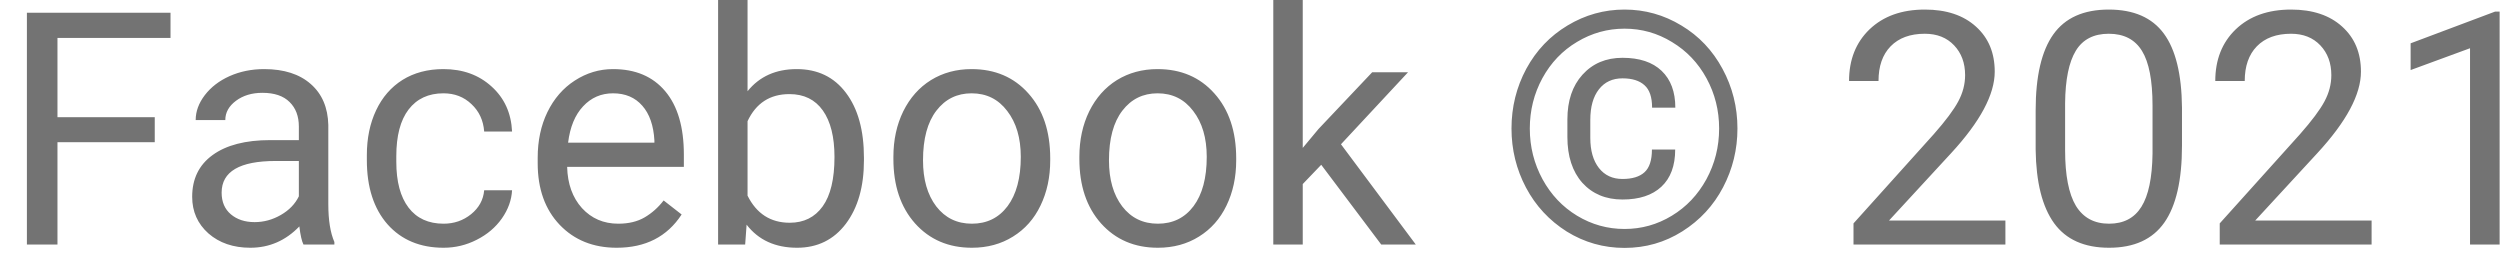 <svg width="92" height="10" viewBox="0 0 92 10" fill="none" xmlns="http://www.w3.org/2000/svg">
<path d="M5.695 5.232H2.115V9H0.99V0.469H6.275V1.395H2.115V4.312H5.695V5.232ZM11.168 9C11.105 8.875 11.055 8.652 11.016 8.332C10.512 8.855 9.91 9.117 9.211 9.117C8.586 9.117 8.072 8.941 7.67 8.59C7.271 8.234 7.072 7.785 7.072 7.242C7.072 6.582 7.322 6.07 7.822 5.707C8.326 5.34 9.033 5.156 9.943 5.156H10.998V4.658C10.998 4.279 10.885 3.979 10.658 3.756C10.432 3.529 10.098 3.416 9.656 3.416C9.27 3.416 8.945 3.514 8.684 3.709C8.422 3.904 8.291 4.141 8.291 4.418H7.201C7.201 4.102 7.312 3.797 7.535 3.504C7.762 3.207 8.066 2.973 8.449 2.801C8.836 2.629 9.26 2.543 9.721 2.543C10.451 2.543 11.023 2.727 11.438 3.094C11.852 3.457 12.066 3.959 12.082 4.6V7.518C12.082 8.1 12.156 8.562 12.305 8.906V9H11.168ZM9.369 8.174C9.709 8.174 10.031 8.086 10.336 7.91C10.641 7.734 10.861 7.506 10.998 7.225V5.924H10.148C8.82 5.924 8.156 6.312 8.156 7.09C8.156 7.43 8.27 7.695 8.496 7.887C8.723 8.078 9.014 8.174 9.369 8.174ZM16.324 8.232C16.711 8.232 17.049 8.115 17.338 7.881C17.627 7.646 17.787 7.354 17.818 7.002H18.844C18.824 7.365 18.699 7.711 18.469 8.039C18.238 8.367 17.93 8.629 17.543 8.824C17.16 9.02 16.754 9.117 16.324 9.117C15.461 9.117 14.773 8.83 14.262 8.256C13.754 7.678 13.5 6.889 13.5 5.889V5.707C13.5 5.09 13.613 4.541 13.84 4.061C14.066 3.58 14.391 3.207 14.812 2.941C15.238 2.676 15.74 2.543 16.318 2.543C17.029 2.543 17.619 2.756 18.088 3.182C18.561 3.607 18.812 4.16 18.844 4.84H17.818C17.787 4.43 17.631 4.094 17.35 3.832C17.072 3.566 16.729 3.434 16.318 3.434C15.768 3.434 15.34 3.633 15.035 4.031C14.734 4.426 14.584 4.998 14.584 5.748V5.953C14.584 6.684 14.734 7.246 15.035 7.641C15.336 8.035 15.766 8.232 16.324 8.232ZM22.693 9.117C21.834 9.117 21.135 8.836 20.596 8.273C20.057 7.707 19.787 6.951 19.787 6.006V5.807C19.787 5.178 19.906 4.617 20.145 4.125C20.387 3.629 20.723 3.242 21.152 2.965C21.586 2.684 22.055 2.543 22.559 2.543C23.383 2.543 24.023 2.814 24.48 3.357C24.938 3.9 25.166 4.678 25.166 5.689V6.141H20.871C20.887 6.766 21.068 7.271 21.416 7.658C21.768 8.041 22.213 8.232 22.752 8.232C23.135 8.232 23.459 8.154 23.725 7.998C23.99 7.842 24.223 7.635 24.422 7.377L25.084 7.893C24.553 8.709 23.756 9.117 22.693 9.117ZM22.559 3.434C22.121 3.434 21.754 3.594 21.457 3.914C21.16 4.23 20.977 4.676 20.906 5.25H24.082V5.168C24.051 4.617 23.902 4.191 23.637 3.891C23.371 3.586 23.012 3.434 22.559 3.434ZM31.793 5.9C31.793 6.869 31.57 7.648 31.125 8.238C30.68 8.824 30.082 9.117 29.332 9.117C28.531 9.117 27.912 8.834 27.475 8.268L27.422 9H26.426V0H27.51V3.357C27.947 2.814 28.551 2.543 29.32 2.543C30.09 2.543 30.693 2.834 31.131 3.416C31.572 3.998 31.793 4.795 31.793 5.807V5.9ZM30.709 5.777C30.709 5.039 30.566 4.469 30.281 4.066C29.996 3.664 29.586 3.463 29.051 3.463C28.336 3.463 27.822 3.795 27.51 4.459V7.201C27.842 7.865 28.359 8.197 29.062 8.197C29.582 8.197 29.986 7.996 30.275 7.594C30.564 7.191 30.709 6.586 30.709 5.777ZM32.877 5.771C32.877 5.15 32.998 4.592 33.24 4.096C33.486 3.6 33.826 3.217 34.26 2.947C34.697 2.678 35.195 2.543 35.754 2.543C36.617 2.543 37.315 2.842 37.846 3.439C38.381 4.037 38.648 4.832 38.648 5.824V5.9C38.648 6.518 38.529 7.072 38.291 7.564C38.057 8.053 37.719 8.434 37.277 8.707C36.84 8.98 36.336 9.117 35.766 9.117C34.906 9.117 34.209 8.818 33.674 8.221C33.143 7.623 32.877 6.832 32.877 5.848V5.771ZM33.967 5.9C33.967 6.604 34.129 7.168 34.453 7.594C34.781 8.02 35.219 8.232 35.766 8.232C36.316 8.232 36.754 8.018 37.078 7.588C37.402 7.154 37.565 6.549 37.565 5.771C37.565 5.076 37.398 4.514 37.066 4.084C36.738 3.65 36.301 3.434 35.754 3.434C35.219 3.434 34.787 3.646 34.459 4.072C34.131 4.498 33.967 5.107 33.967 5.9ZM39.721 5.771C39.721 5.15 39.842 4.592 40.084 4.096C40.33 3.6 40.67 3.217 41.103 2.947C41.541 2.678 42.039 2.543 42.598 2.543C43.461 2.543 44.158 2.842 44.69 3.439C45.225 4.037 45.492 4.832 45.492 5.824V5.9C45.492 6.518 45.373 7.072 45.135 7.564C44.9 8.053 44.562 8.434 44.121 8.707C43.684 8.98 43.18 9.117 42.609 9.117C41.75 9.117 41.053 8.818 40.518 8.221C39.986 7.623 39.721 6.832 39.721 5.848V5.771ZM40.81 5.9C40.81 6.604 40.973 7.168 41.297 7.594C41.625 8.02 42.062 8.232 42.609 8.232C43.16 8.232 43.598 8.018 43.922 7.588C44.246 7.154 44.408 6.549 44.408 5.771C44.408 5.076 44.242 4.514 43.91 4.084C43.582 3.65 43.145 3.434 42.598 3.434C42.062 3.434 41.631 3.646 41.303 4.072C40.975 4.498 40.81 5.107 40.81 5.9ZM48.621 6.064L47.941 6.773V9H46.857V0H47.941V5.443L48.522 4.746L50.496 2.66H51.815L49.348 5.309L52.102 9H50.83L48.621 6.064ZM61.647 5.502C61.647 6.1 61.477 6.557 61.137 6.873C60.801 7.186 60.324 7.342 59.707 7.342C59.094 7.342 58.602 7.137 58.23 6.727C57.863 6.312 57.68 5.75 57.68 5.039V4.395C57.68 3.707 57.865 3.158 58.236 2.748C58.611 2.334 59.102 2.127 59.707 2.127C60.332 2.127 60.812 2.287 61.148 2.607C61.484 2.928 61.652 3.379 61.652 3.961H60.797C60.797 3.574 60.703 3.299 60.516 3.135C60.332 2.967 60.062 2.883 59.707 2.883C59.34 2.883 59.051 3.018 58.84 3.287C58.629 3.557 58.523 3.932 58.523 4.412V5.074C58.523 5.543 58.629 5.912 58.84 6.182C59.051 6.451 59.34 6.586 59.707 6.586C60.066 6.586 60.336 6.504 60.516 6.34C60.699 6.176 60.791 5.896 60.791 5.502H61.647ZM56.297 4.729C56.297 5.4 56.453 6.023 56.766 6.598C57.078 7.168 57.502 7.615 58.037 7.939C58.576 8.264 59.158 8.426 59.783 8.426C60.408 8.426 60.988 8.264 61.523 7.939C62.059 7.615 62.482 7.168 62.795 6.598C63.107 6.023 63.264 5.4 63.264 4.729C63.264 4.064 63.109 3.449 62.801 2.883C62.492 2.316 62.068 1.871 61.529 1.547C60.994 1.219 60.412 1.055 59.783 1.055C59.158 1.055 58.576 1.217 58.037 1.541C57.498 1.861 57.072 2.307 56.76 2.877C56.451 3.447 56.297 4.064 56.297 4.729ZM55.623 4.729C55.623 3.939 55.805 3.207 56.168 2.531C56.535 1.855 57.041 1.324 57.685 0.938C58.334 0.547 59.033 0.352 59.783 0.352C60.533 0.352 61.23 0.547 61.875 0.938C62.52 1.324 63.023 1.855 63.387 2.531C63.754 3.207 63.938 3.939 63.938 4.729C63.938 5.498 63.762 6.219 63.41 6.891C63.059 7.562 62.559 8.104 61.91 8.514C61.266 8.92 60.557 9.123 59.783 9.123C59.014 9.123 58.305 8.922 57.656 8.52C57.012 8.113 56.512 7.574 56.156 6.902C55.801 6.23 55.623 5.506 55.623 4.729ZM73.799 9H68.209V8.221L71.162 4.939C71.6 4.443 71.9 4.041 72.064 3.732C72.232 3.42 72.316 3.098 72.316 2.766C72.316 2.32 72.182 1.955 71.912 1.67C71.643 1.385 71.283 1.242 70.834 1.242C70.295 1.242 69.875 1.396 69.574 1.705C69.277 2.01 69.129 2.436 69.129 2.982H68.045C68.045 2.197 68.297 1.562 68.801 1.078C69.309 0.594 69.986 0.352 70.834 0.352C71.627 0.352 72.254 0.561 72.715 0.979C73.176 1.393 73.406 1.945 73.406 2.637C73.406 3.477 72.871 4.477 71.801 5.637L69.516 8.115H73.799V9ZM80.297 5.361C80.297 6.631 80.08 7.574 79.647 8.191C79.213 8.809 78.535 9.117 77.613 9.117C76.703 9.117 76.029 8.816 75.592 8.215C75.154 7.609 74.928 6.707 74.912 5.508V4.061C74.912 2.807 75.129 1.875 75.562 1.266C75.996 0.656 76.676 0.352 77.602 0.352C78.519 0.352 79.195 0.646 79.629 1.236C80.062 1.822 80.285 2.729 80.297 3.955V5.361ZM79.213 3.879C79.213 2.961 79.084 2.293 78.826 1.875C78.568 1.453 78.16 1.242 77.602 1.242C77.047 1.242 76.643 1.451 76.389 1.869C76.135 2.287 76.004 2.93 75.996 3.797V5.531C75.996 6.453 76.129 7.135 76.394 7.576C76.664 8.014 77.07 8.232 77.613 8.232C78.148 8.232 78.545 8.025 78.803 7.611C79.064 7.197 79.201 6.545 79.213 5.654V3.879ZM87.275 9H81.686V8.221L84.639 4.939C85.076 4.443 85.377 4.041 85.541 3.732C85.709 3.42 85.793 3.098 85.793 2.766C85.793 2.32 85.658 1.955 85.389 1.67C85.119 1.385 84.76 1.242 84.311 1.242C83.772 1.242 83.352 1.396 83.051 1.705C82.754 2.01 82.606 2.436 82.606 2.982H81.522C81.522 2.197 81.773 1.562 82.277 1.078C82.785 0.594 83.463 0.352 84.311 0.352C85.103 0.352 85.731 0.561 86.191 0.979C86.652 1.393 86.883 1.945 86.883 2.637C86.883 3.477 86.348 4.477 85.277 5.637L82.992 8.115H87.275V9ZM91.986 9H90.897V1.775L88.711 2.578V1.594L91.816 0.428H91.986V9Z" fill="#737373"/>
</svg>
